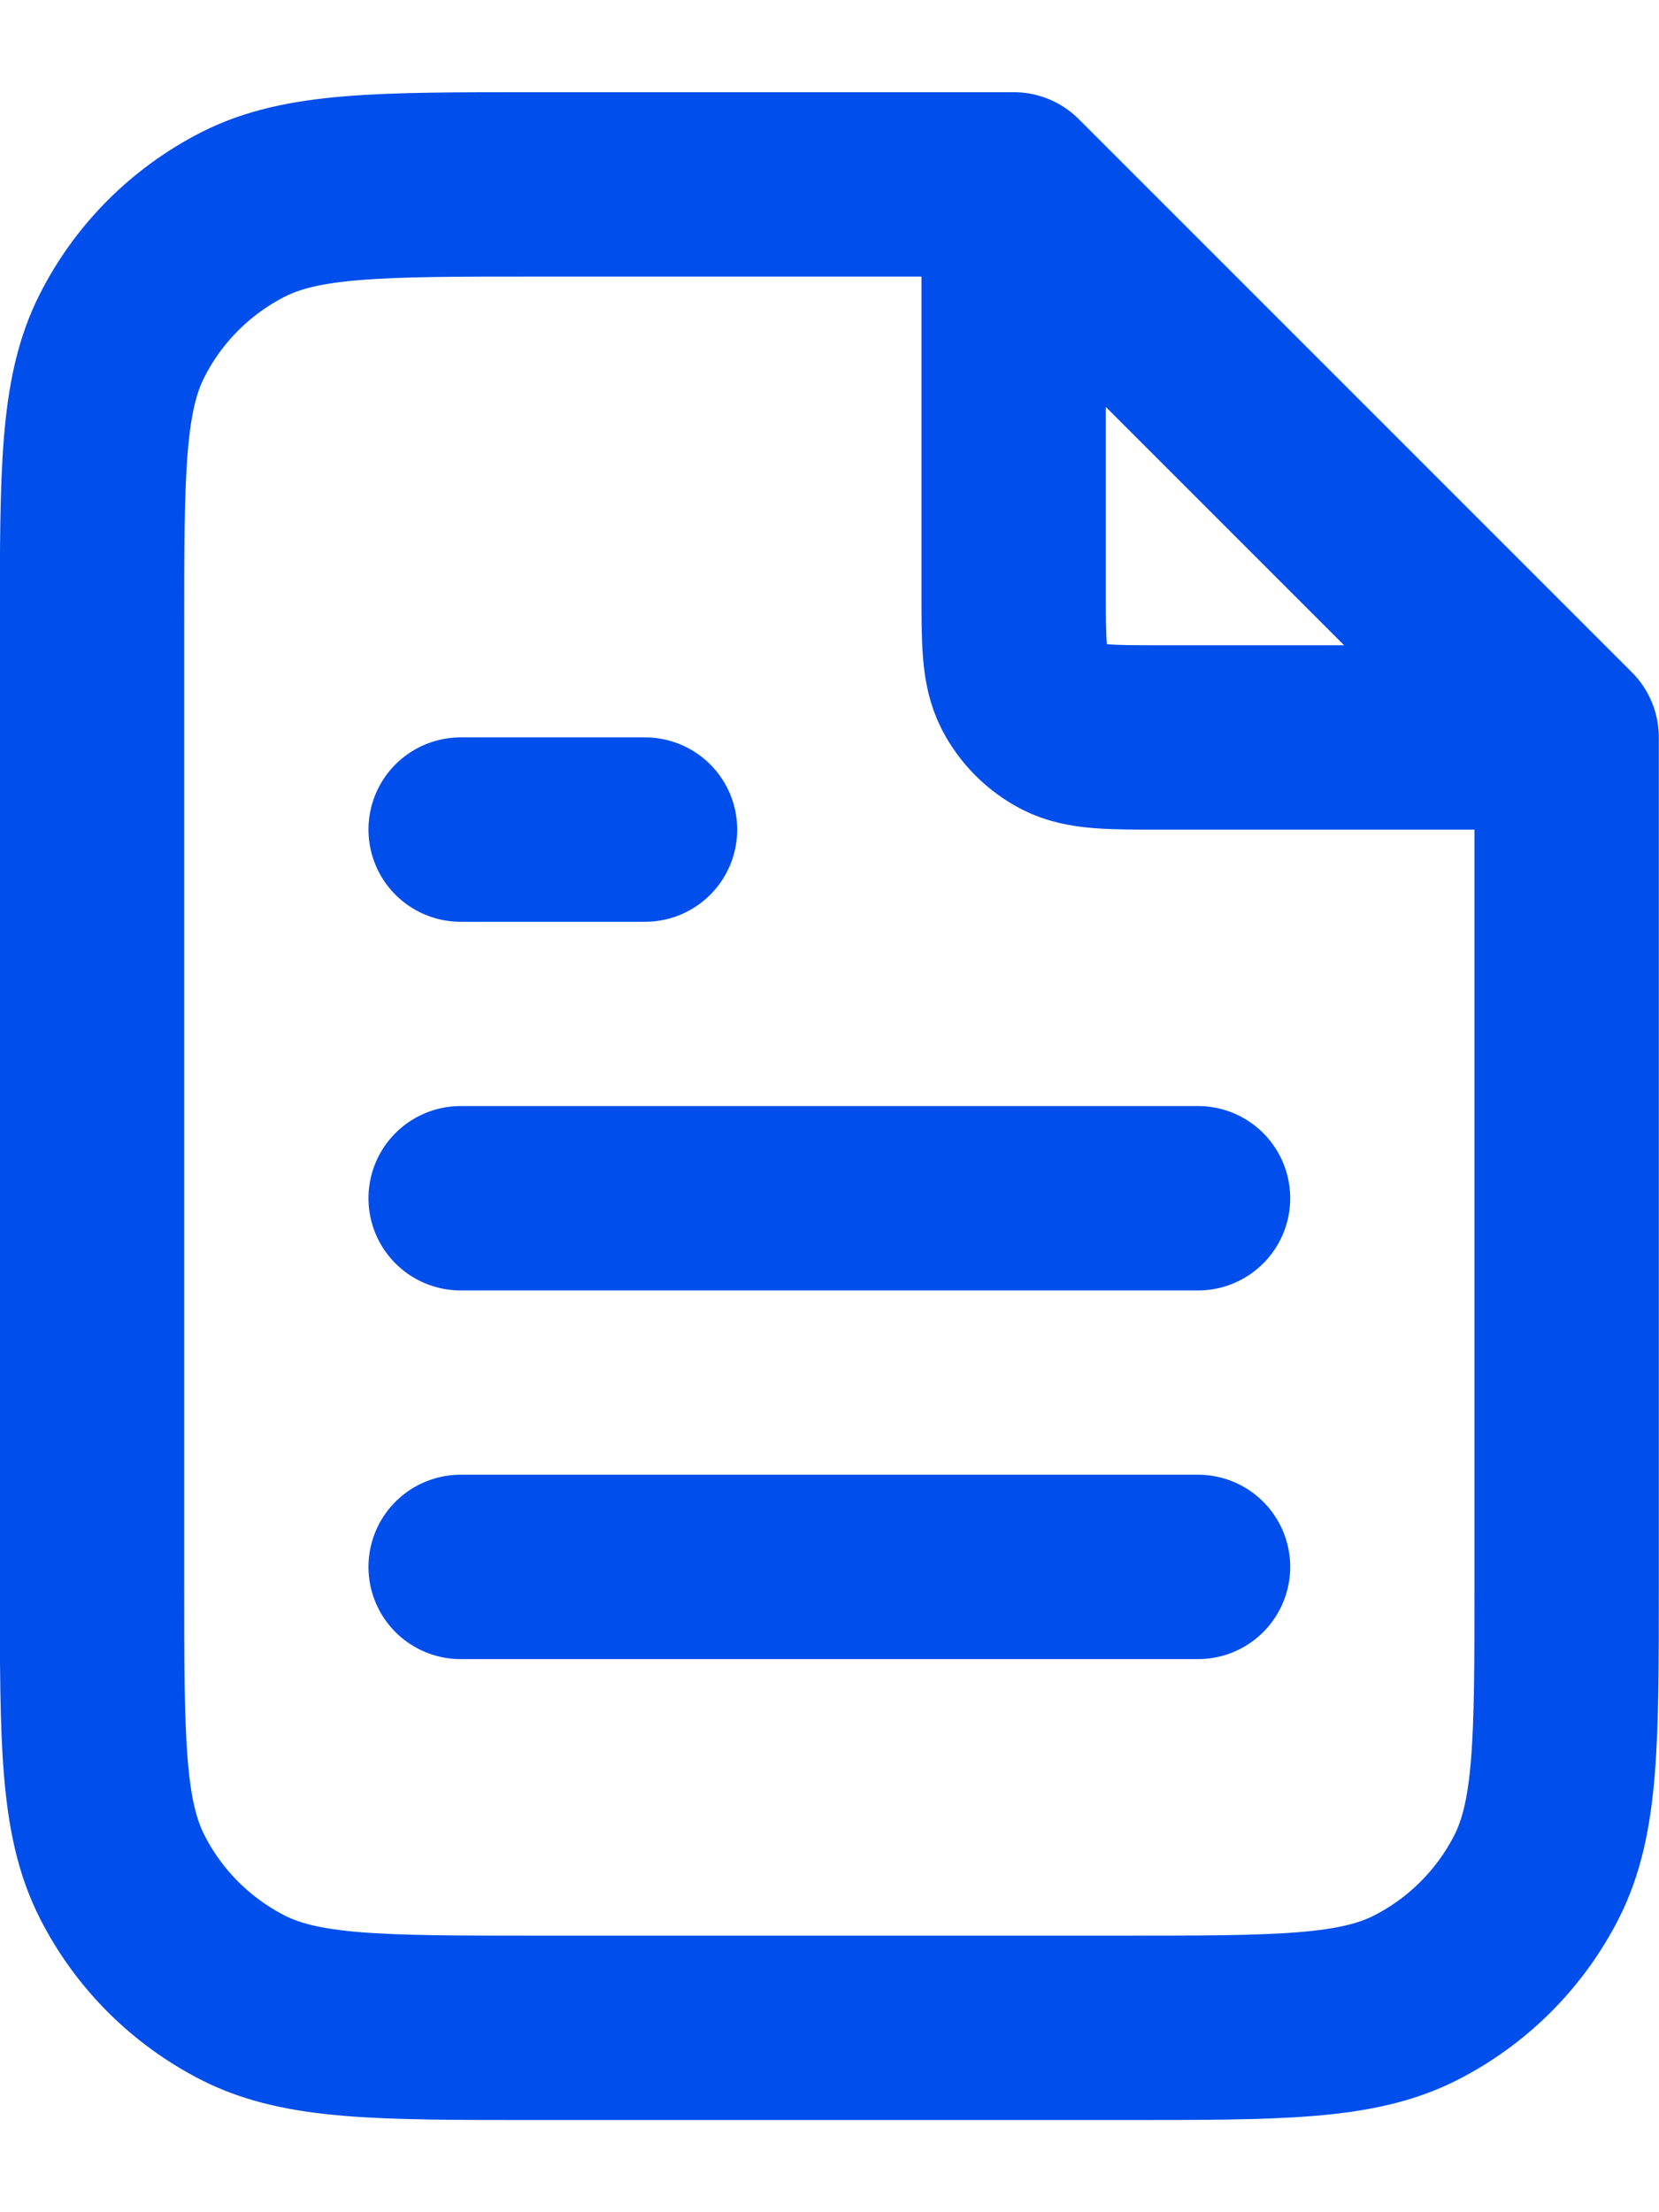 <svg width="15" height="20" viewBox="0 0 15 20" fill="none" xmlns="http://www.w3.org/2000/svg">
<path d="M9.165 1.891V5.333C9.165 5.8 9.165 6.033 9.256 6.212C9.336 6.368 9.464 6.496 9.62 6.576C9.799 6.667 10.032 6.667 10.499 6.667H13.941M10.832 10.833H4.165M10.832 14.166H4.165M5.832 7.5H4.165M9.165 1.667H4.832C3.432 1.667 2.732 1.667 2.197 1.939C1.727 2.179 1.344 2.561 1.105 3.032C0.832 3.566 0.832 4.266 0.832 5.667V14.333C0.832 15.733 0.832 16.433 1.105 16.968C1.344 17.439 1.727 17.821 2.197 18.061C2.732 18.333 3.432 18.333 4.832 18.333H10.165C11.566 18.333 12.266 18.333 12.8 18.061C13.271 17.821 13.653 17.439 13.893 16.968C14.165 16.433 14.165 15.733 14.165 14.333V6.667L9.165 1.667Z" stroke="#004EEB" stroke-width="1.667" stroke-linecap="round" stroke-linejoin="round"/>
</svg>

